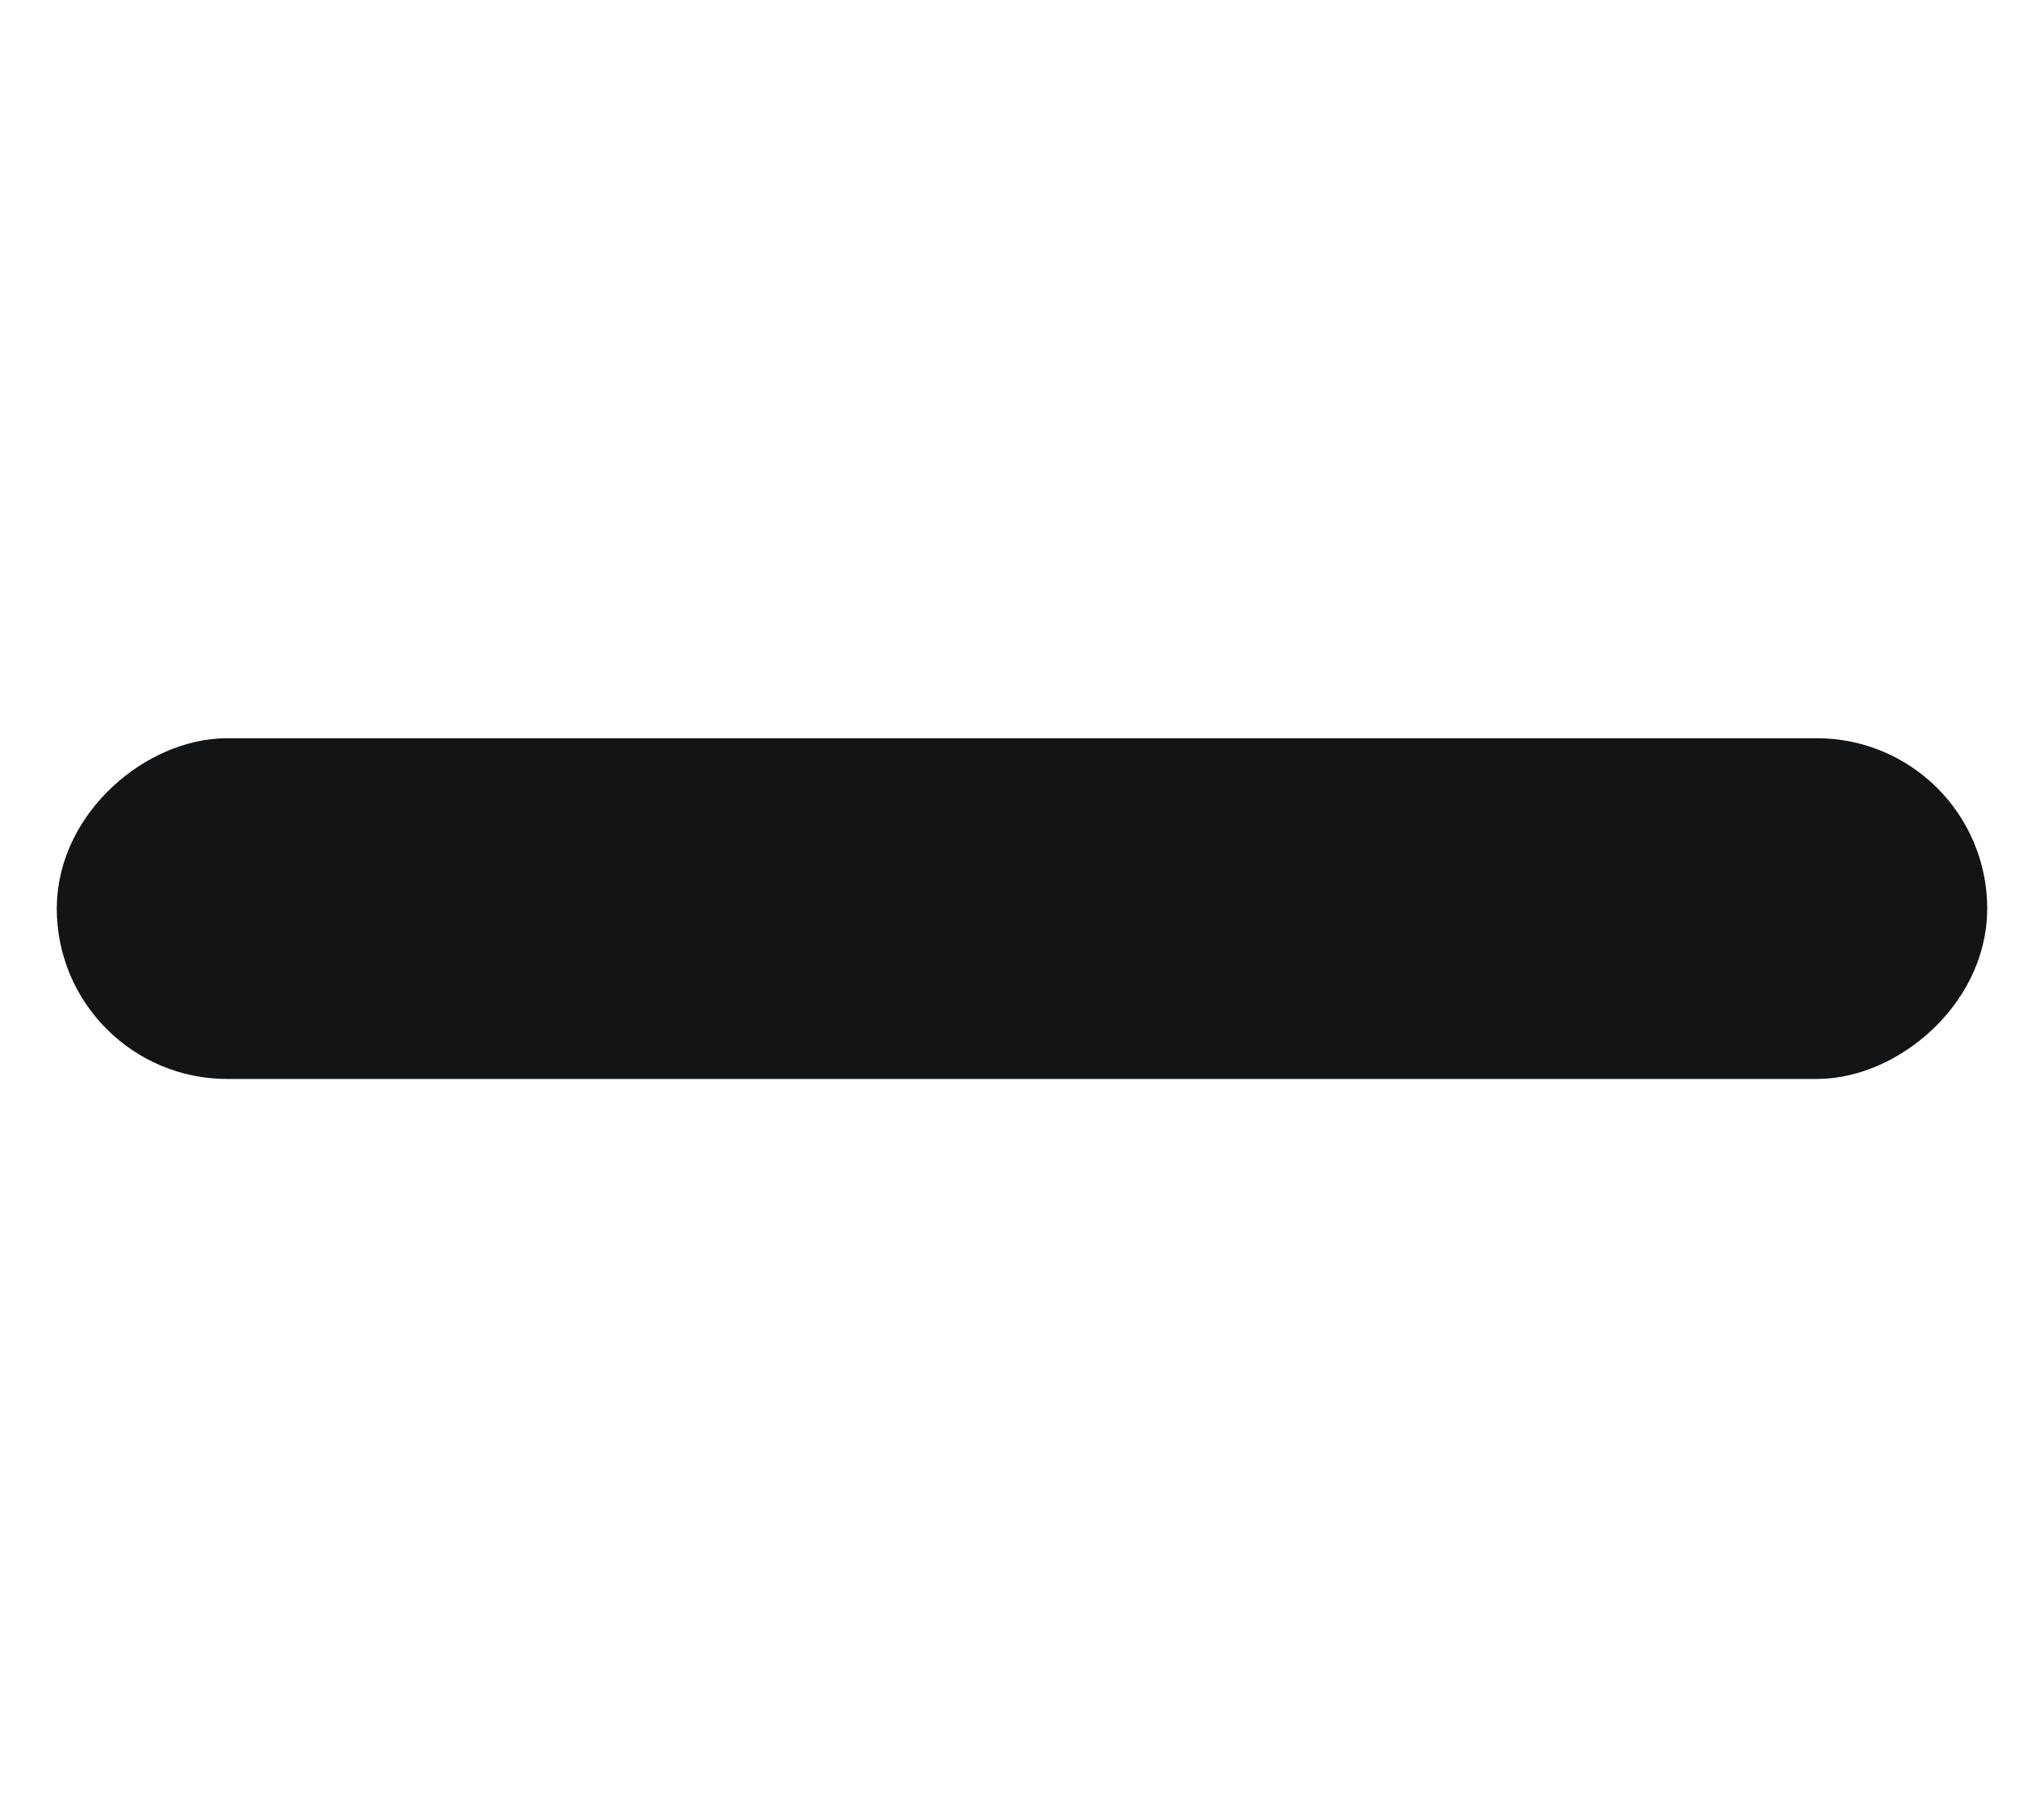 <svg width="18" height="16" viewBox="0 0 18 16" fill="none" xmlns="http://www.w3.org/2000/svg">
<rect x="17" y="7" width="2" height="16" rx="1" transform="rotate(90 17 7)" fill="#121416" stroke="#121416"/>
</svg>
